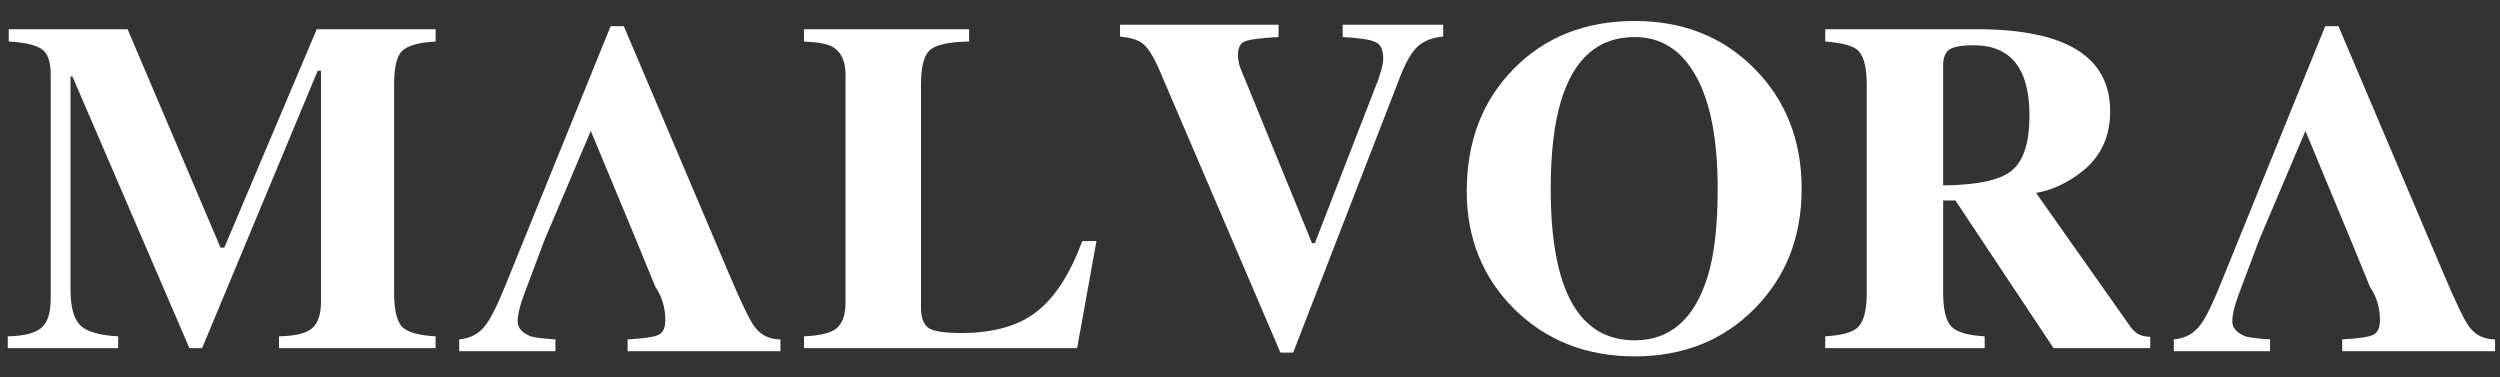 <?xml version="1.0" encoding="UTF-8" standalone="no"?><svg width='106' height='16' viewBox='0 0 106 16' fill='none' xmlns='http://www.w3.org/2000/svg'>
<rect x="0" y="0" width="106" height="16" fill="#333333" stroke="none"/>
<path d='M5.01 14.76H0.33V14.26C0.997 14.247 1.463 14.133 1.73 13.92C2.01 13.707 2.15 13.287 2.15 12.66V3.16C2.15 2.627 2.03 2.273 1.79 2.1C1.55 1.913 1.077 1.8 0.37 1.76V1.24H5.41L9.35 10.5H9.51L13.43 1.24H18.47V1.76C17.737 1.8 17.257 1.94 17.03 2.18C16.817 2.407 16.71 2.873 16.71 3.58V12.42C16.71 13.113 16.817 13.587 17.03 13.84C17.257 14.08 17.737 14.22 18.47 14.26V14.76H11.83V14.26C12.523 14.247 12.99 14.133 13.23 13.92C13.483 13.707 13.61 13.327 13.61 12.78V3H13.47L8.57 14.76H8.03L3.07 3.24H2.99V12.28C2.99 13 3.123 13.5 3.39 13.78C3.67 14.06 4.21 14.22 5.01 14.26V14.76Z' fill='white'/>
<path d='M25.05 5.55L26.97 10.17L27.79 12.17C28.07 12.583 28.21 13.05 28.21 13.57C28.21 13.917 28.104 14.13 27.89 14.21C27.73 14.29 27.303 14.35 26.61 14.39V14.89H33.09V14.39C32.623 14.39 32.257 14.21 31.99 13.85C31.79 13.583 31.43 12.837 30.91 11.61L26.45 1.11H25.89L21.45 12.05C21.117 12.877 20.843 13.437 20.63 13.73C20.35 14.13 19.963 14.35 19.47 14.39V14.89H23.55V14.39C23.097 14.363 22.757 14.323 22.53 14.27C22.143 14.123 21.95 13.91 21.95 13.63C21.95 13.35 22.037 12.977 22.21 12.51L23.09 10.17L25.05 5.55Z' fill='white'/>
<path d='M45.67 14.76H34.09V14.26C34.77 14.233 35.23 14.12 35.47 13.92C35.723 13.707 35.85 13.347 35.85 12.84V3.16C35.85 2.587 35.663 2.193 35.29 1.98C35.077 1.86 34.676 1.787 34.09 1.76V1.24H41.09V1.76C40.25 1.773 39.697 1.893 39.43 2.12C39.176 2.347 39.05 2.833 39.05 3.58V13.04C39.05 13.48 39.163 13.773 39.39 13.92C39.617 14.053 40.07 14.12 40.75 14.12C42.11 14.12 43.176 13.82 43.95 13.22C44.723 12.62 45.37 11.62 45.89 10.22H46.49L45.67 14.76Z' fill='white'/>
<path d='M47.49 1.55V1.05H54.21V1.57C53.424 1.61 52.937 1.677 52.75 1.77C52.577 1.85 52.49 2.043 52.49 2.35C52.49 2.537 52.53 2.73 52.61 2.93L55.63 10.31H55.75L58.37 3.55C58.397 3.523 58.444 3.39 58.51 3.15C58.604 2.857 58.65 2.637 58.65 2.49C58.65 2.117 58.544 1.883 58.33 1.79C58.13 1.683 57.664 1.61 56.93 1.57V1.05H61.19V1.55C60.737 1.59 60.377 1.73 60.11 1.97C59.857 2.21 59.617 2.617 59.39 3.19L54.83 14.95H54.29L49.15 2.95C48.91 2.39 48.67 2.017 48.43 1.83C48.23 1.683 47.917 1.59 47.49 1.55Z' fill='white'/>
<path d='M69.31 14.43C70.803 14.43 71.83 13.543 72.39 11.77C72.683 10.85 72.83 9.597 72.83 8.01C72.83 5.917 72.523 4.323 71.91 3.23C71.297 2.123 70.43 1.57 69.31 1.57C67.777 1.57 66.737 2.47 66.19 4.27C65.897 5.23 65.75 6.477 65.75 8.01C65.75 12.29 66.937 14.43 69.31 14.43ZM69.31 0.89C71.363 0.89 73.057 1.563 74.39 2.91C75.723 4.257 76.39 5.957 76.39 8.01C76.39 10.05 75.723 11.743 74.39 13.09C73.057 14.437 71.363 15.11 69.31 15.11C67.27 15.11 65.57 14.443 64.21 13.11C62.863 11.763 62.19 10.097 62.19 8.11C62.19 6.003 62.85 4.277 64.17 2.93C65.503 1.57 67.217 0.89 69.31 0.89Z' fill='white'/>
<path d='M84.15 14.76H77.39V14.26C78.124 14.22 78.597 14.08 78.81 13.84C79.037 13.587 79.15 13.113 79.15 12.42V3.58C79.15 2.793 79.004 2.293 78.71 2.08C78.484 1.92 78.043 1.813 77.39 1.76V1.24H83.83C87.59 1.24 89.47 2.4 89.47 4.72C89.47 5.8 89.07 6.653 88.27 7.28C87.657 7.76 87.01 8.06 86.33 8.18L90.35 13.88C90.537 14.147 90.81 14.28 91.17 14.28V14.76H87.07L82.91 8.5H82.39V12.42C82.39 13.113 82.504 13.587 82.73 13.84C82.957 14.08 83.43 14.22 84.15 14.26V14.76ZM82.39 2.78V7.86C83.83 7.847 84.797 7.64 85.29 7.24C85.797 6.827 86.05 6.047 86.05 4.9C86.05 2.913 85.263 1.92 83.69 1.92C83.144 1.92 82.79 1.987 82.63 2.12C82.47 2.24 82.39 2.46 82.39 2.78Z' fill='white'/>
<path d='M97.75 5.55L99.67 10.17L100.49 12.17C100.77 12.583 100.91 13.05 100.91 13.57C100.91 13.917 100.803 14.13 100.59 14.21C100.43 14.29 100.003 14.35 99.31 14.39V14.89H105.79V14.39C105.323 14.39 104.957 14.21 104.69 13.85C104.49 13.583 104.13 12.837 103.61 11.61L99.15 1.11H98.59L94.15 12.05C93.817 12.877 93.543 13.437 93.33 13.73C93.05 14.13 92.663 14.35 92.17 14.39V14.89H96.25V14.39C95.797 14.363 95.457 14.323 95.23 14.27C94.843 14.123 94.65 13.91 94.65 13.63C94.65 13.35 94.737 12.977 94.91 12.51L95.79 10.17L97.75 5.55Z' fill='white'/>
</svg>
